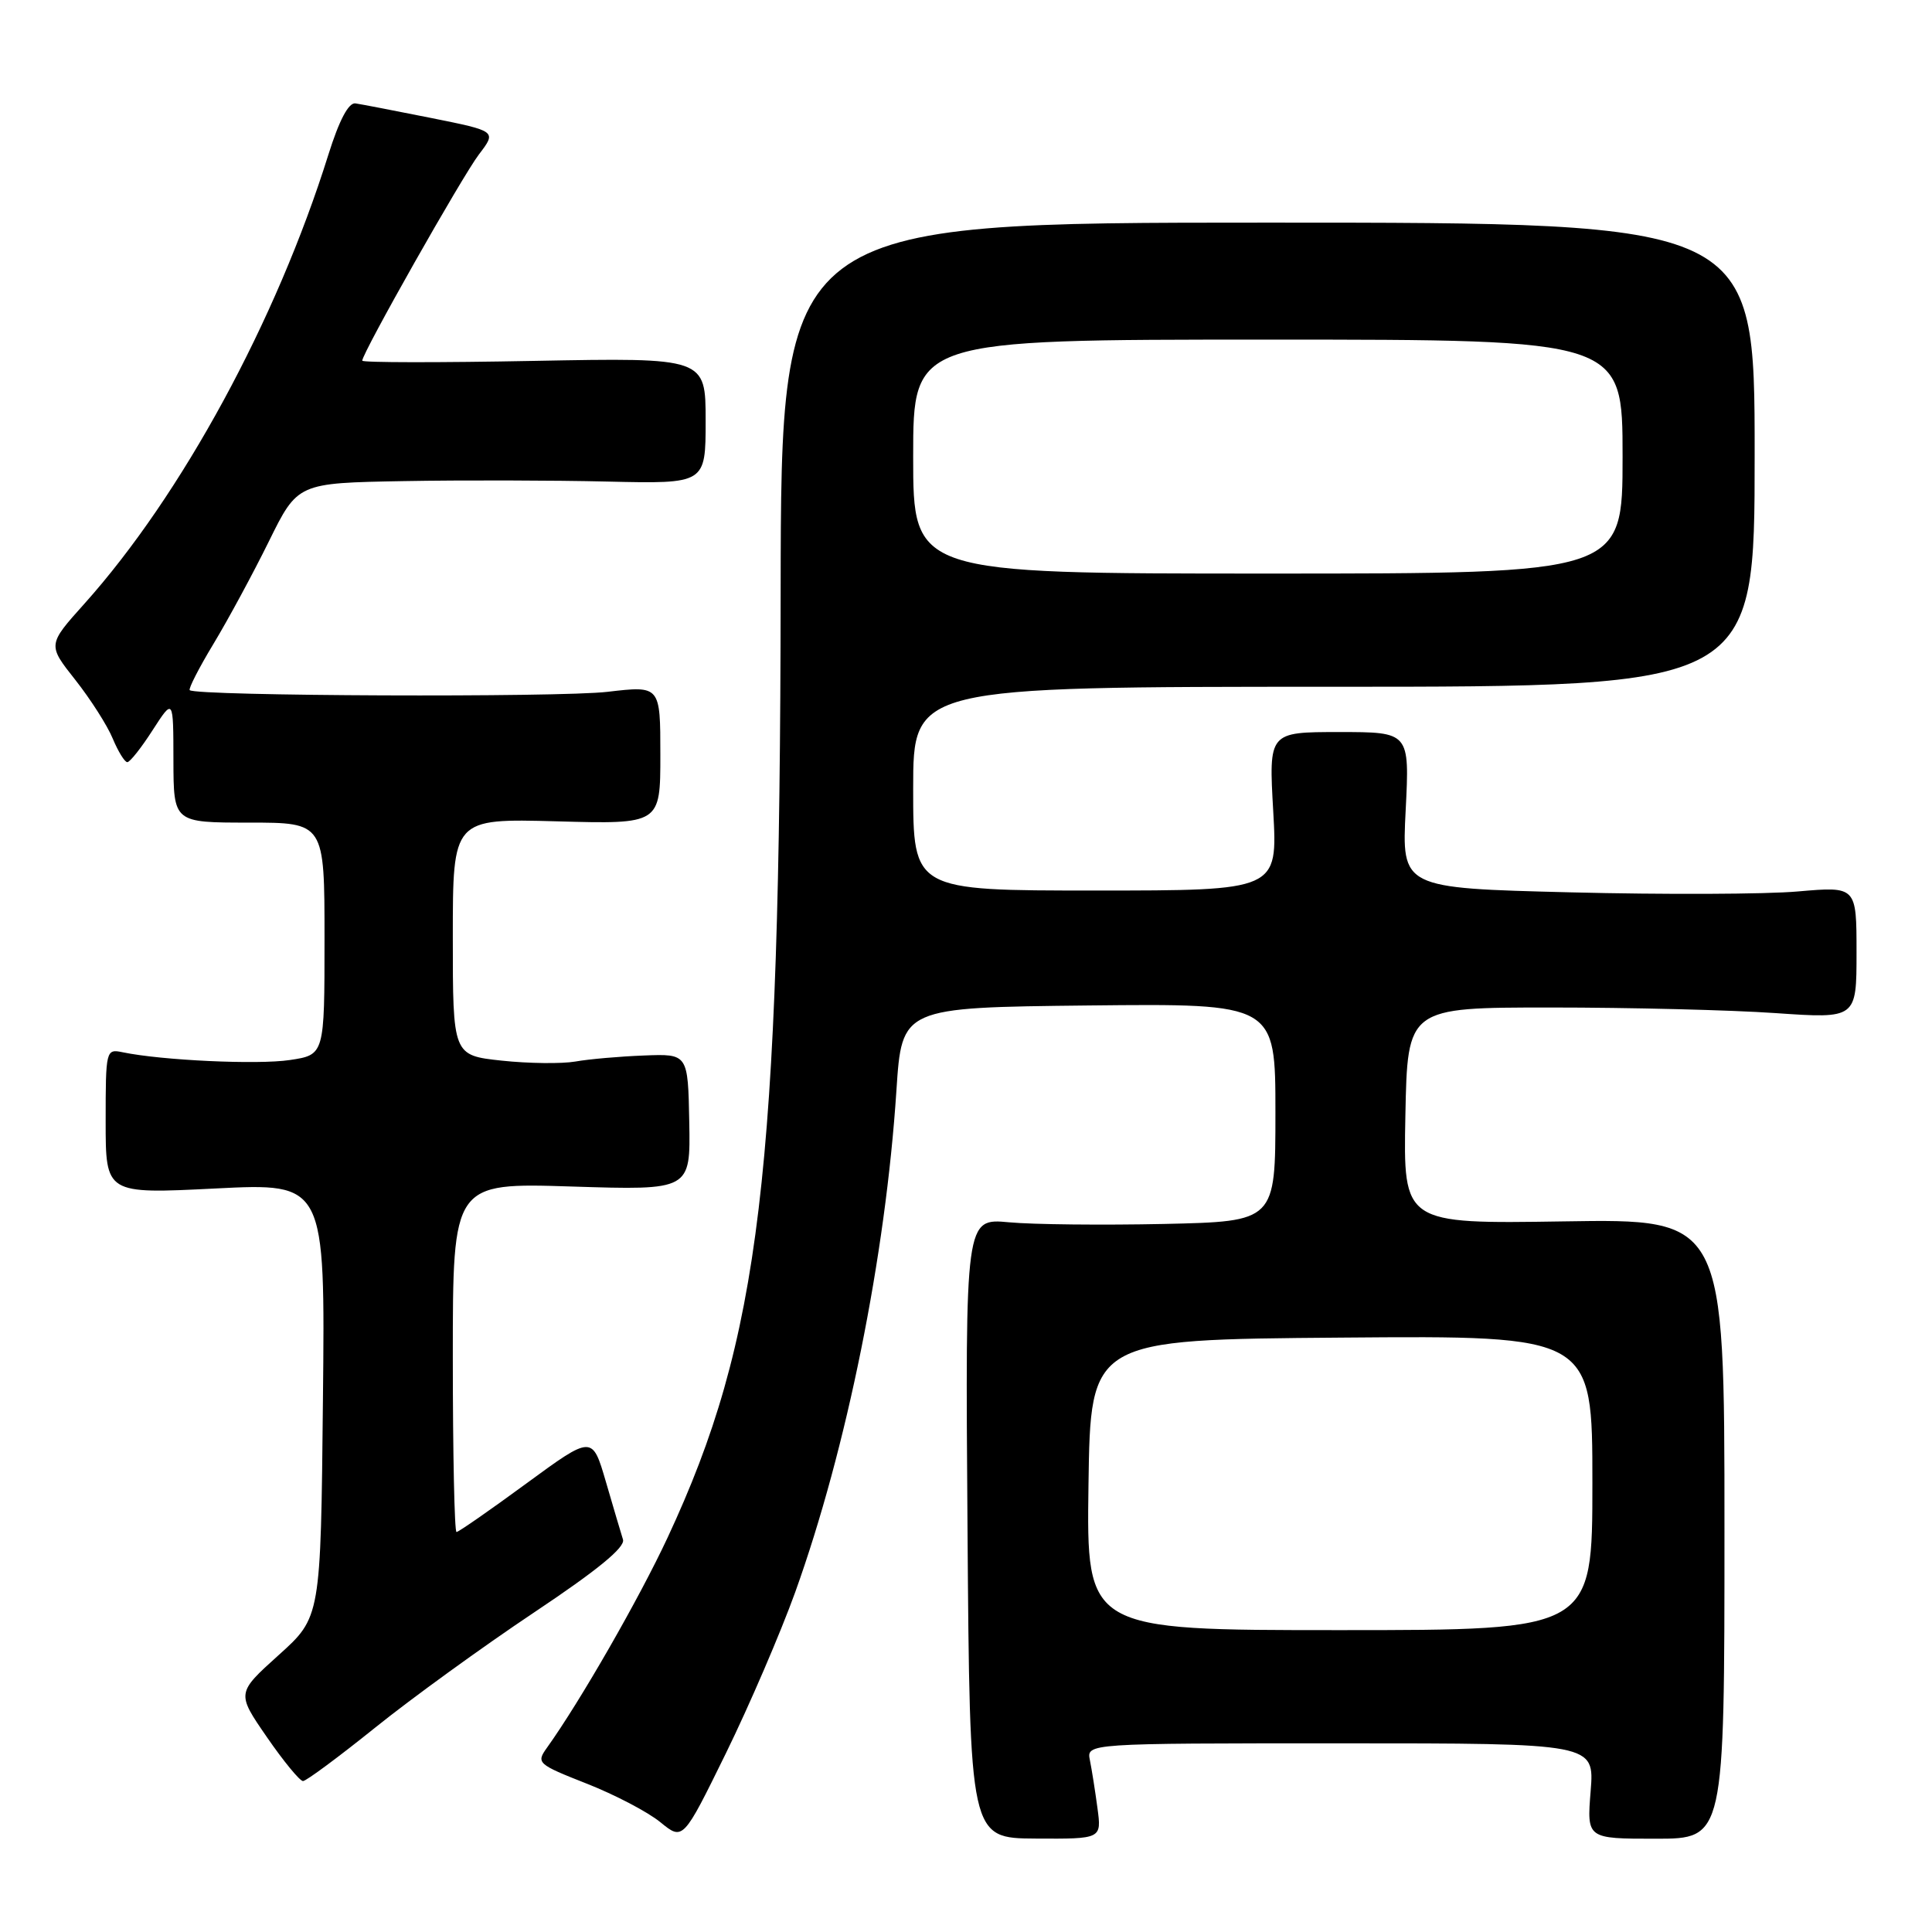 <?xml version="1.0" encoding="UTF-8" standalone="no"?>
<!DOCTYPE svg PUBLIC "-//W3C//DTD SVG 1.1//EN" "http://www.w3.org/Graphics/SVG/1.1/DTD/svg11.dtd" >
<svg xmlns="http://www.w3.org/2000/svg" xmlns:xlink="http://www.w3.org/1999/xlink" version="1.1" viewBox="0 0 256 256">
 <g >
 <path fill="currentColor"
d=" M 105.37 210.97 C 112.21 191.92 117.34 166.47 118.78 144.50 C 119.50 133.50 119.50 133.50 144.25 133.23 C 169.00 132.97 169.00 132.97 169.00 147.41 C 169.00 161.85 169.00 161.85 154.25 162.18 C 146.14 162.35 136.89 162.26 133.70 161.96 C 127.90 161.42 127.90 161.42 128.20 202.49 C 128.50 243.57 128.50 243.57 137.24 243.62 C 145.97 243.67 145.97 243.67 145.42 239.59 C 145.12 237.34 144.67 234.49 144.42 233.25 C 143.96 231.00 143.96 231.00 177.62 231.00 C 211.27 231.00 211.27 231.00 210.77 237.32 C 210.26 243.64 210.26 243.64 219.38 243.64 C 228.50 243.64 228.50 243.64 228.50 202.57 C 228.50 161.50 228.50 161.50 207.22 161.84 C 185.94 162.17 185.94 162.17 186.22 147.84 C 186.50 133.50 186.50 133.50 205.50 133.50 C 215.95 133.50 229.34 133.83 235.25 134.24 C 246.00 134.98 246.00 134.98 246.00 126.21 C 246.00 117.45 246.00 117.45 238.25 118.12 C 233.99 118.50 220.43 118.55 208.11 118.24 C 185.73 117.68 185.73 117.68 186.26 107.34 C 186.78 97.00 186.78 97.00 177.45 97.00 C 168.11 97.00 168.11 97.00 168.71 107.50 C 169.30 118.00 169.30 118.00 145.15 118.00 C 121.00 118.00 121.00 118.00 121.00 104.50 C 121.00 91.00 121.00 91.00 176.75 91.00 C 232.50 91.00 232.50 91.00 232.50 60.25 C 232.50 29.50 232.50 29.50 168.00 29.50 C 103.50 29.50 103.50 29.50 103.44 78.50 C 103.36 155.58 100.74 177.40 88.46 203.74 C 84.67 211.86 76.88 225.43 72.47 231.59 C 71.03 233.60 71.22 233.77 77.74 236.34 C 81.46 237.80 85.85 240.10 87.50 241.45 C 90.50 243.90 90.50 243.90 96.18 232.33 C 99.30 225.96 103.43 216.35 105.37 210.97 Z  M 49.71 228.92 C 54.54 225.03 64.01 218.17 70.75 213.67 C 79.16 208.06 82.86 205.03 82.55 204.00 C 82.29 203.18 81.27 199.73 80.28 196.33 C 78.48 190.17 78.48 190.17 69.73 196.58 C 64.92 200.11 60.76 203.00 60.49 203.00 C 60.22 203.00 60.00 192.59 60.00 179.86 C 60.00 156.72 60.00 156.72 75.75 157.22 C 91.50 157.72 91.50 157.72 91.33 148.67 C 91.16 139.63 91.16 139.63 85.33 139.86 C 82.12 139.98 78.03 140.34 76.23 140.66 C 74.44 140.97 70.05 140.92 66.48 140.54 C 60.00 139.84 60.00 139.84 60.00 124.15 C 60.00 108.46 60.00 108.46 73.75 108.83 C 87.50 109.21 87.50 109.21 87.50 100.03 C 87.50 90.85 87.50 90.85 80.50 91.67 C 74.10 92.43 25.97 92.24 25.14 91.45 C 24.95 91.27 26.36 88.50 28.29 85.31 C 30.22 82.11 33.52 76.01 35.62 71.75 C 39.44 64.00 39.44 64.00 53.47 63.75 C 61.19 63.61 73.35 63.64 80.50 63.81 C 93.50 64.11 93.50 64.11 93.50 55.75 C 93.50 47.39 93.50 47.39 70.75 47.82 C 58.24 48.06 48.00 48.05 48.00 47.79 C 48.00 46.78 61.26 23.34 63.47 20.45 C 65.81 17.38 65.81 17.38 57.16 15.64 C 52.40 14.69 47.87 13.81 47.10 13.70 C 46.19 13.57 44.95 15.91 43.51 20.50 C 36.62 42.52 24.07 65.61 11.18 80.00 C 6.30 85.44 6.30 85.44 9.98 90.09 C 11.99 92.64 14.23 96.14 14.94 97.87 C 15.66 99.59 16.53 101.00 16.87 100.99 C 17.22 100.99 18.73 99.08 20.23 96.74 C 22.97 92.50 22.97 92.50 22.98 100.75 C 23.00 109.00 23.00 109.00 33.00 109.00 C 43.00 109.00 43.00 109.00 43.00 124.39 C 43.00 139.77 43.00 139.77 38.40 140.46 C 34.13 141.10 21.43 140.51 16.25 139.43 C 14.04 138.97 14.00 139.13 14.00 148.58 C 14.00 158.21 14.00 158.21 28.54 157.48 C 43.09 156.75 43.09 156.75 42.79 185.52 C 42.50 214.29 42.50 214.29 36.92 219.31 C 31.34 224.34 31.34 224.34 35.36 230.17 C 37.57 233.38 39.73 236.00 40.15 236.00 C 40.57 236.00 44.87 232.81 49.71 228.92 Z  M 144.23 196.75 C 144.50 177.50 144.50 177.50 177.75 177.24 C 211.00 176.97 211.00 176.97 211.00 196.49 C 211.00 216.00 211.00 216.00 177.48 216.00 C 143.96 216.00 143.96 216.00 144.23 196.75 Z  M 121.00 60.50 C 121.00 45.00 121.00 45.00 168.00 45.00 C 215.00 45.00 215.00 45.00 215.00 60.50 C 215.00 76.00 215.00 76.00 168.00 76.00 C 121.00 76.00 121.00 76.00 121.00 60.50 Z "/>
</g>
</svg>